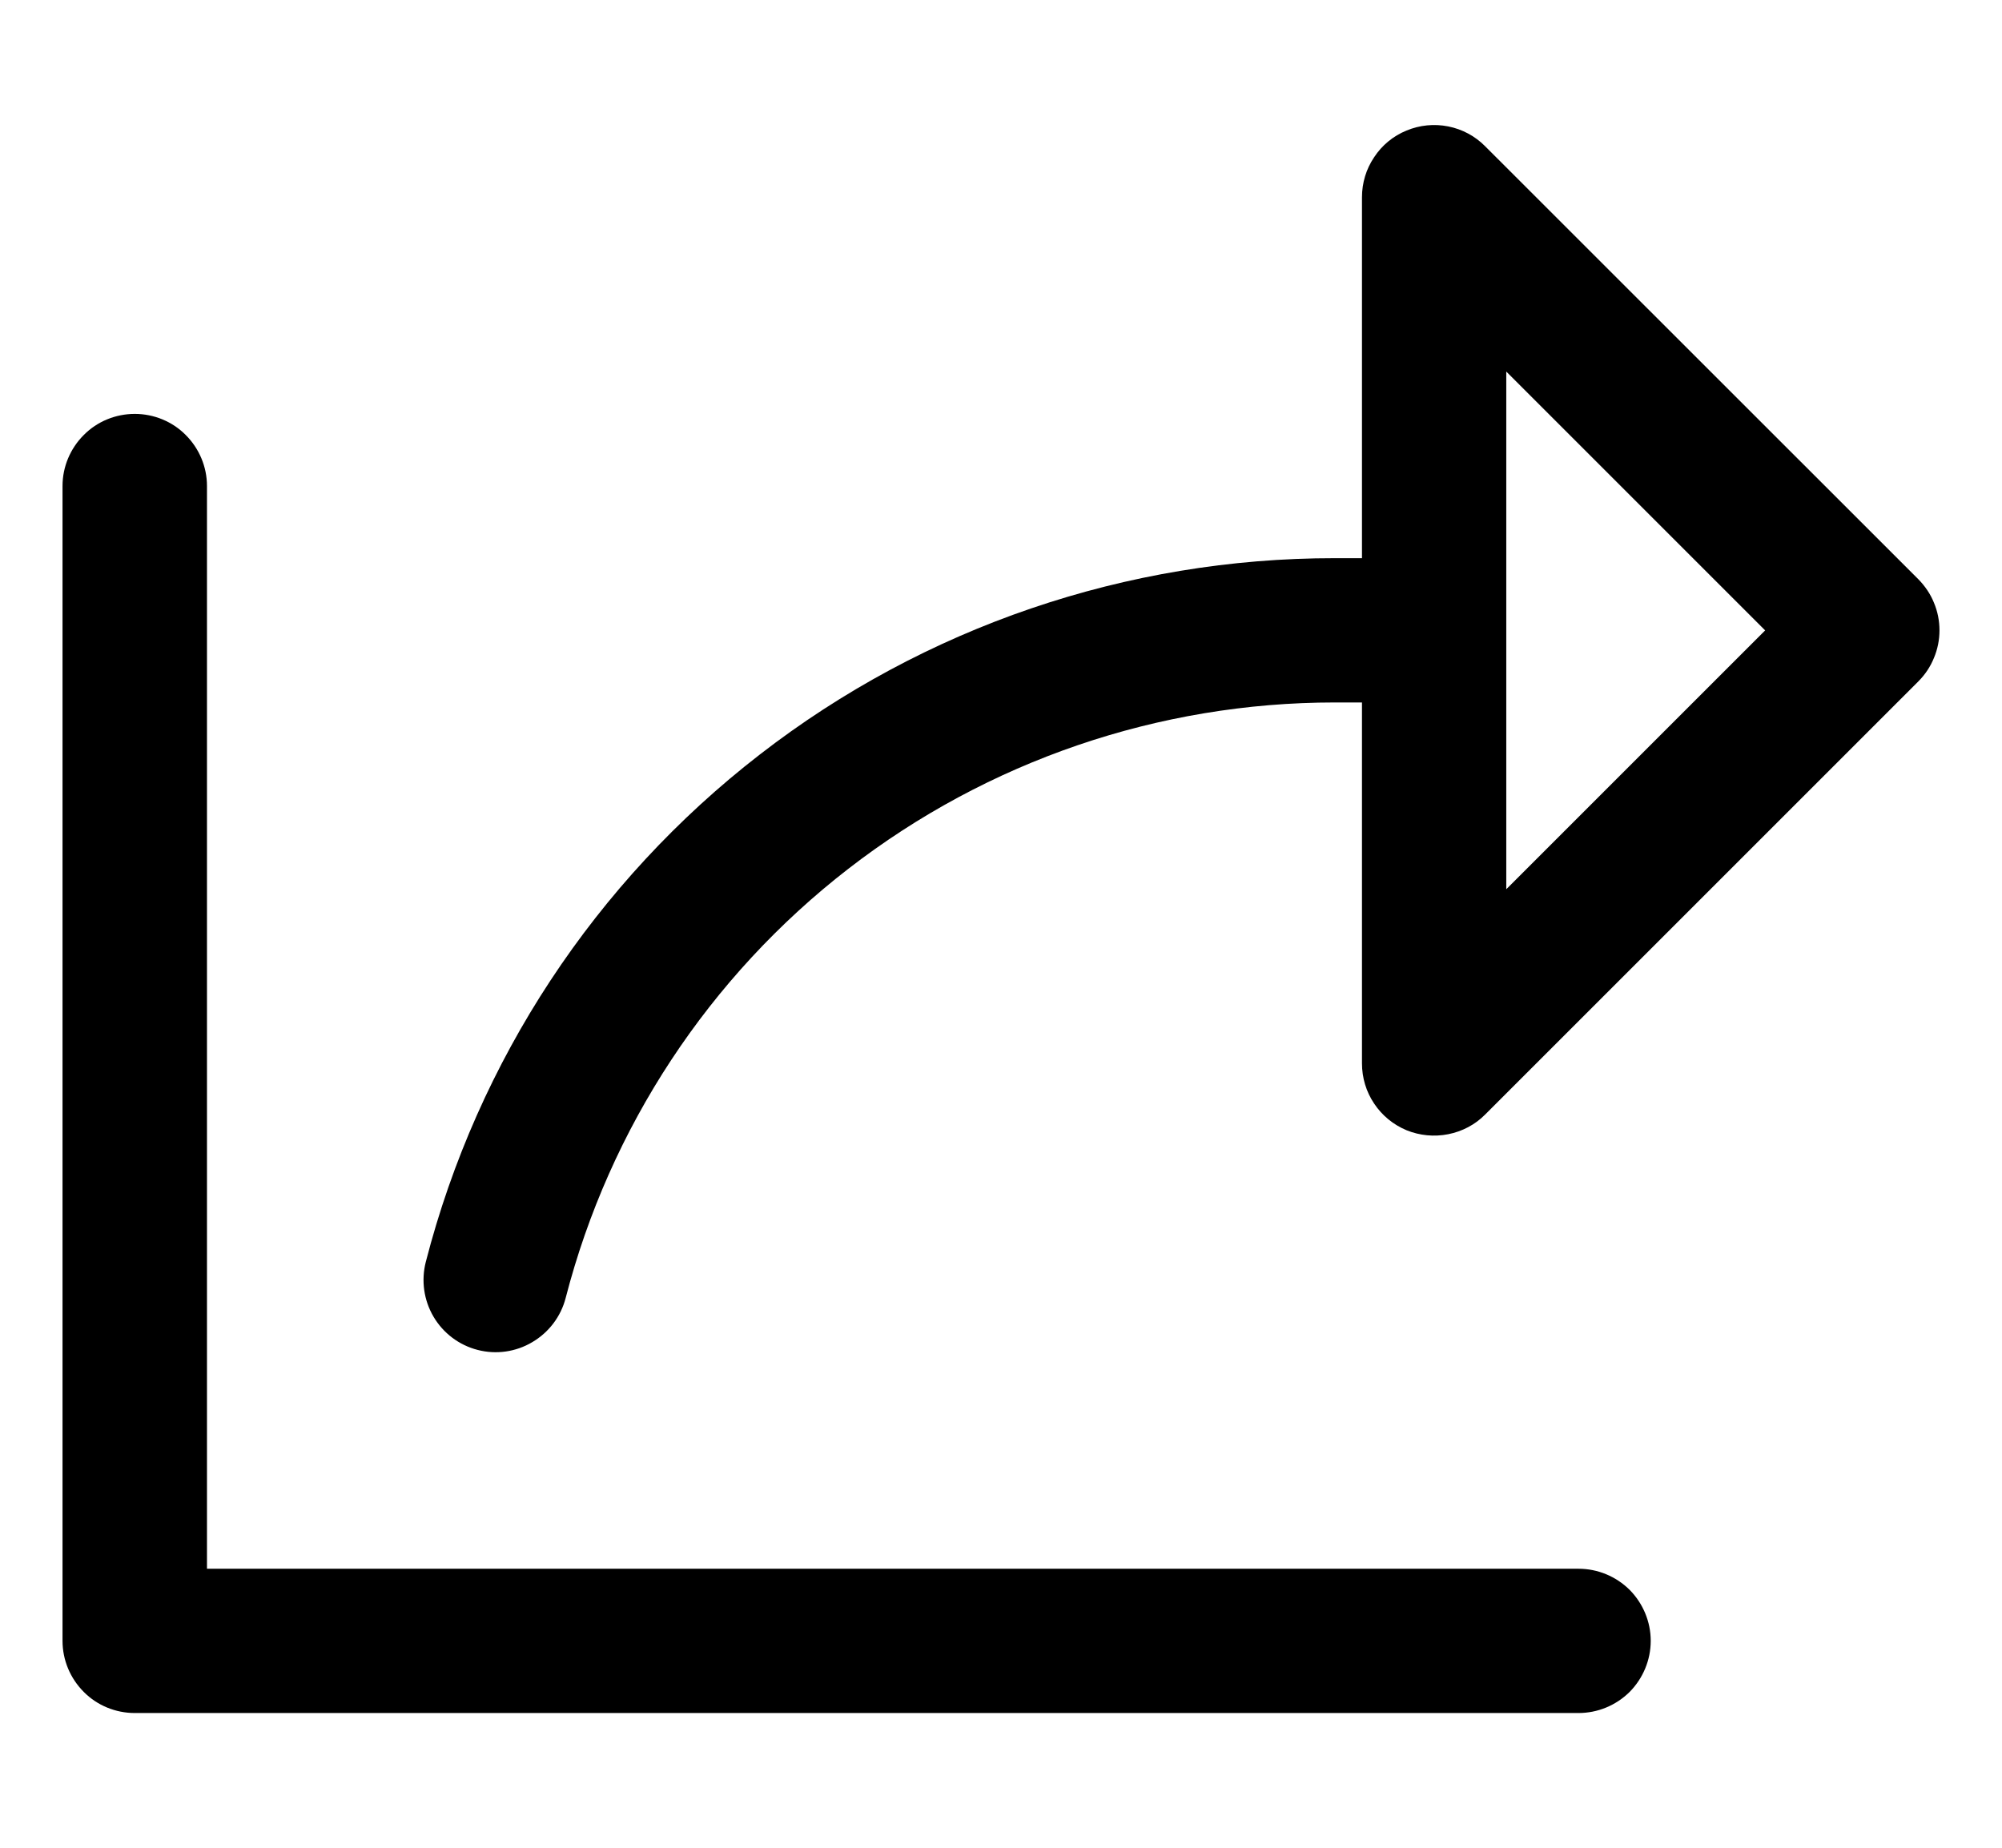 <svg width="13" height="12" viewBox="0 0 13 12" fill="none" xmlns="http://www.w3.org/2000/svg">
<path d="M12.457 3.762L9.644 0.95C9.579 0.884 9.495 0.839 9.404 0.821C9.313 0.803 9.219 0.812 9.133 0.848C9.047 0.883 8.974 0.943 8.923 1.021C8.871 1.098 8.844 1.188 8.844 1.281V3.625H8.668C7.316 3.624 6.003 4.072 4.934 4.9C3.865 5.727 3.102 6.886 2.765 8.195C2.734 8.316 2.752 8.444 2.815 8.551C2.878 8.658 2.981 8.736 3.102 8.767C3.222 8.798 3.35 8.78 3.457 8.716C3.564 8.653 3.642 8.55 3.673 8.43C3.959 7.322 4.605 6.342 5.509 5.642C6.413 4.942 7.524 4.562 8.668 4.562H8.844V6.906C8.844 6.999 8.871 7.09 8.923 7.167C8.974 7.244 9.047 7.304 9.133 7.34C9.219 7.375 9.313 7.384 9.404 7.366C9.495 7.348 9.579 7.304 9.644 7.238L12.457 4.425C12.5 4.382 12.535 4.33 12.558 4.273C12.582 4.216 12.594 4.155 12.594 4.094C12.594 4.032 12.582 3.971 12.558 3.914C12.535 3.857 12.5 3.806 12.457 3.762ZM9.781 5.775V2.413L11.462 4.094L9.781 5.775ZM10.719 10.656C10.719 10.781 10.669 10.9 10.582 10.988C10.493 11.076 10.374 11.125 10.25 11.125H0.875C0.751 11.125 0.631 11.076 0.544 10.988C0.456 10.9 0.406 10.781 0.406 10.656V3.156C0.406 3.032 0.456 2.913 0.544 2.825C0.631 2.737 0.751 2.688 0.875 2.688C0.999 2.688 1.119 2.737 1.206 2.825C1.294 2.913 1.344 3.032 1.344 3.156V10.188H10.25C10.374 10.188 10.493 10.237 10.582 10.325C10.669 10.413 10.719 10.532 10.719 10.656Z" fill="black"/>
</svg>
